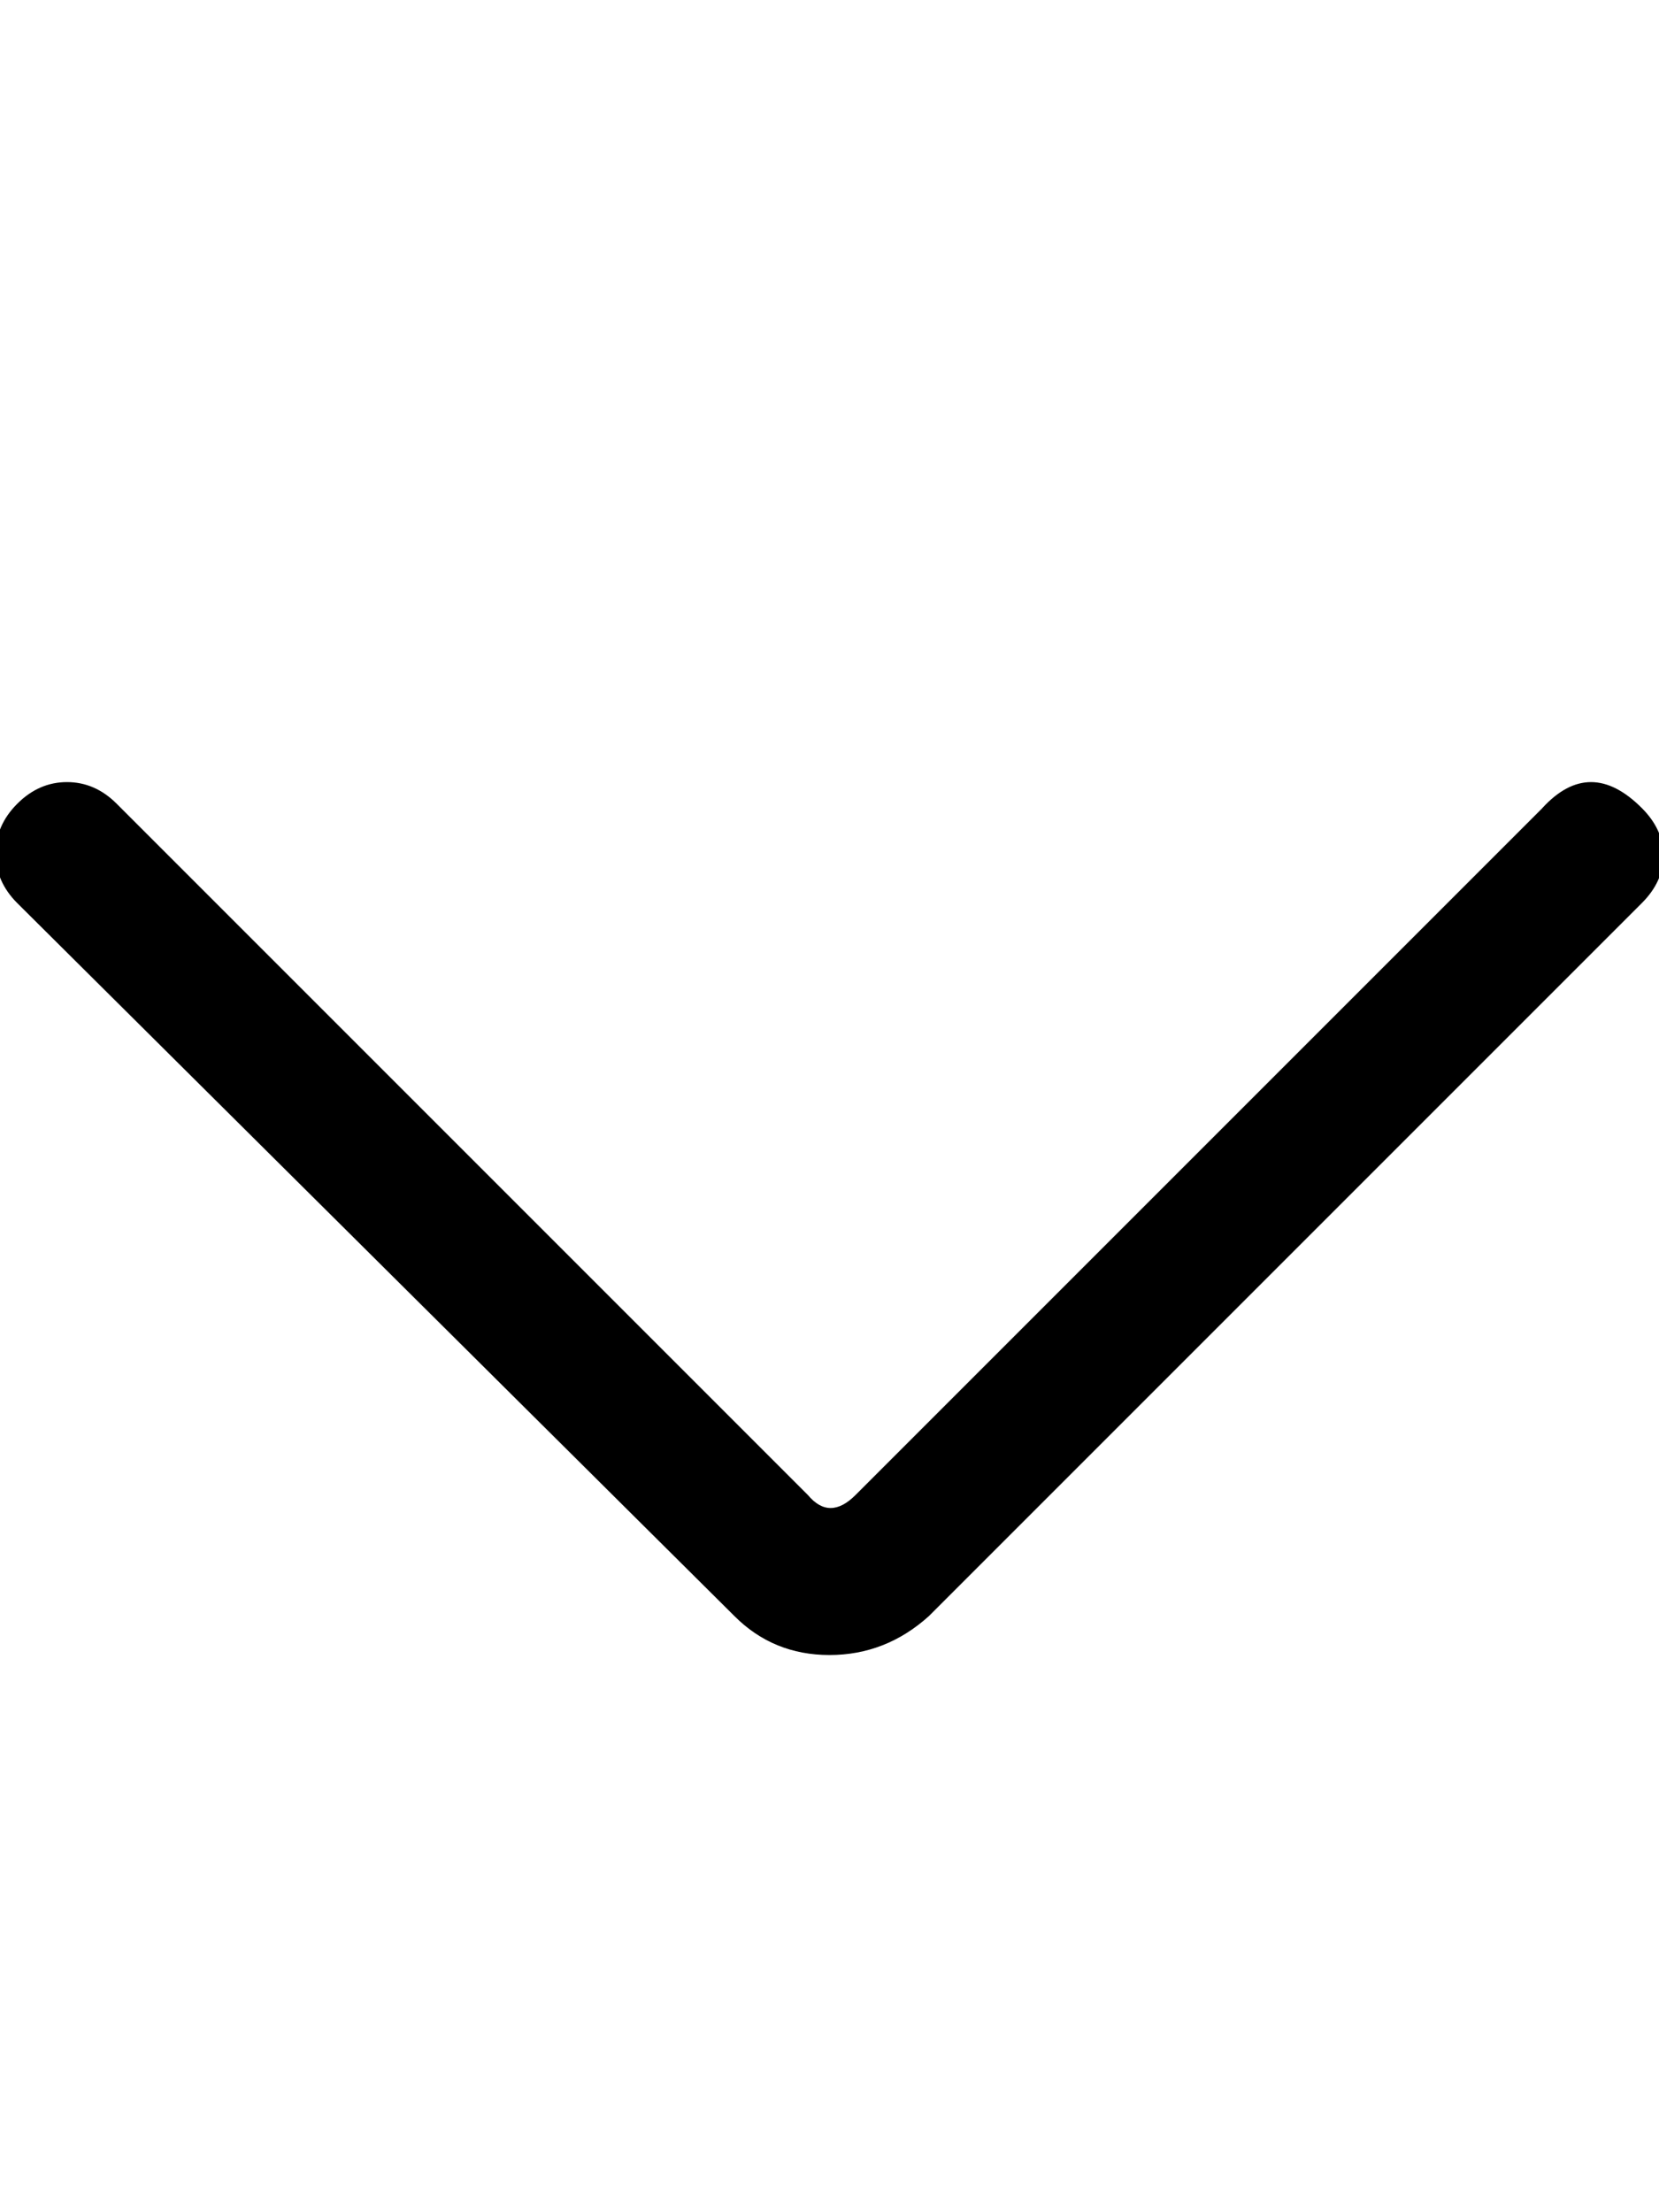 <!-- Generated by IcoMoon.io -->
<svg version="1.1" xmlns="http://www.w3.org/2000/svg" width="24" height="32" viewBox="0 0 24 32">
<title>uniE1EF</title>
<path d="M22.313 11.688q0.688-0.75 1.438 0 0.313 0.313 0.313 0.688t-0.313 0.688l-10.313 10.313q-0.625 0.563-1.438 0.563t-1.375-0.563l-10.375-10.313q-0.313-0.313-0.313-0.719t0.313-0.719 0.719-0.313 0.719 0.313l10 10q0.313 0.375 0.688 0l9.938-9.938z"></path>
</svg>
